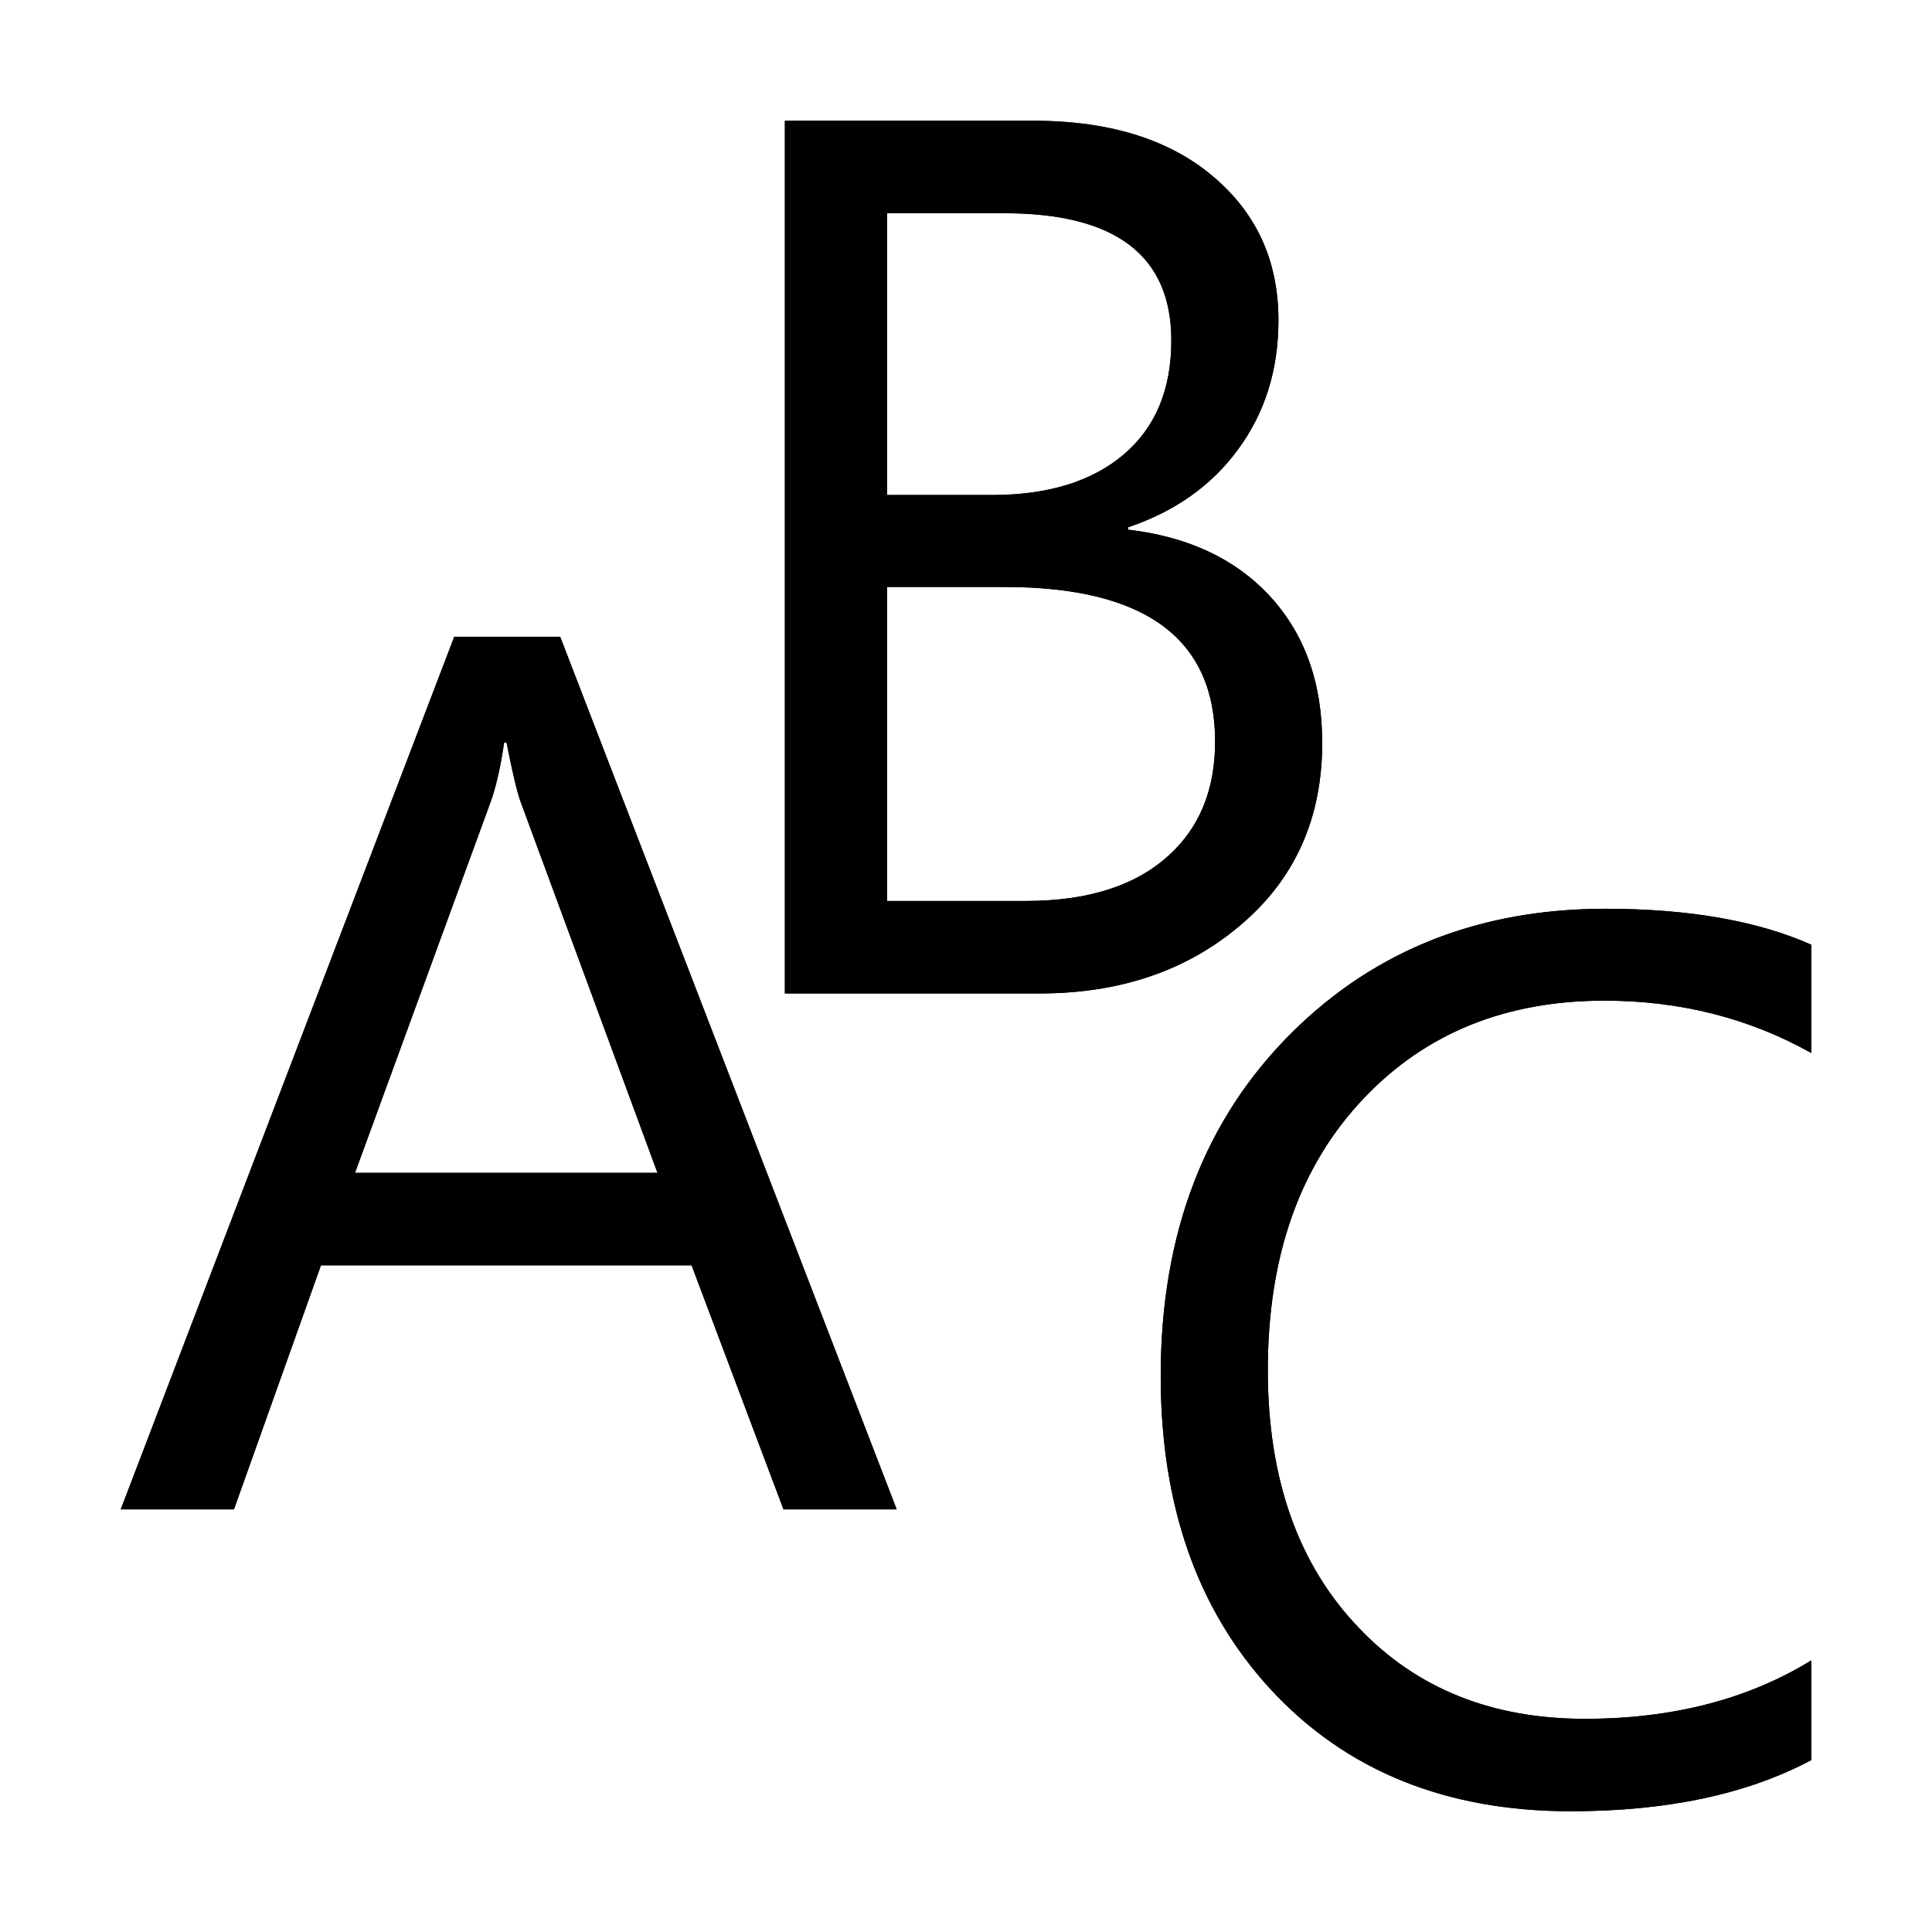 <?xml version="1.0" encoding="UTF-8" standalone="no"?>
<svg
   xmlns:dc="http://purl.org/dc/elements/1.1/"
   xmlns:cc="http://creativecommons.org/ns#"
   xmlns:rdf="http://www.w3.org/1999/02/22-rdf-syntax-ns#"
   xmlns:svg="http://www.w3.org/2000/svg"
   xmlns="http://www.w3.org/2000/svg"
   xmlns:sodipodi="http://sodipodi.sourceforge.net/DTD/sodipodi-0.dtd"
   xmlns:inkscape="http://www.inkscape.org/namespaces/inkscape"
   width="32px"
   height="32px"
   viewBox="0 0 32 32"
   version="1.1"
   id="svg933"
   sodipodi:docname="Power-Query-Text.svg"
   inkscape:version="1.0.2-2 (e86c870879, 2021-01-15)">
  <defs
     id="defs937" />
  <sodipodi:namedview
     pagecolor="#ffffff"
     bordercolor="#666666"
     borderopacity="1"
     objecttolerance="10"
     gridtolerance="10"
     guidetolerance="10"
     inkscape:pageopacity="0"
     inkscape:pageshadow="2"
     inkscape:window-width="1620"
     inkscape:window-height="1057"
     id="namedview935"
     showgrid="false"
     inkscape:zoom="20.9375"
     inkscape:cx="16"
     inkscape:cy="16"
     inkscape:window-x="-8"
     inkscape:window-y="402"
     inkscape:window-maximized="1"
     inkscape:current-layer="svg933" />
  <path
     class="OfficeIconColors_HighContrast"
     d="M14.852,25h-1.875l-1.522-4.042H5.316L3.875,25H2l5.524-14.454h1.754L14.852,25z M10.89,19.426l-2.268-6.149  c-0.06-0.168-0.137-0.494-0.232-0.978H8.35c-0.06,0.41-0.135,0.736-0.222,0.978l-2.248,6.149H10.89z M21.9,12.302  c0,1.264-0.46,2.278-1.381,3.044c-0.881,0.739-1.982,1.109-3.306,1.109H13V2h4.113c1.304,0,2.322,0.329,3.054,0.988  c0.672,0.598,1.008,1.371,1.008,2.318c0,0.813-0.22,1.522-0.661,2.127c-0.44,0.605-1.049,1.038-1.829,1.3v0.04  c0.981,0.115,1.758,0.474,2.328,1.079C21.605,10.484,21.9,11.3,21.9,12.302z M19.401,5.639c0-1.404-0.921-2.107-2.762-2.107h-1.945  v4.667h1.734c0.927,0,1.655-0.223,2.183-0.67C19.137,7.082,19.401,6.452,19.401,5.639z M20.126,12.282  c0-1.707-1.163-2.56-3.488-2.56h-1.945v5.201h2.298c1.028,0,1.818-0.252,2.369-0.756C19.871,13.703,20.126,13.075,20.126,12.282z   M30,29.153C28.938,29.718,27.611,30,26.018,30c-2.07,0-3.726-0.672-4.969-2.016c-1.216-1.317-1.824-3.047-1.824-5.191  c0-2.359,0.726-4.256,2.177-5.695c1.377-1.364,3.108-2.046,5.191-2.046c1.377,0,2.514,0.199,3.407,0.595v1.794  c-1.028-0.577-2.171-0.867-3.427-0.867c-1.627,0-2.95,0.534-3.971,1.603c-1.068,1.116-1.603,2.621-1.603,4.516  c0,1.802,0.504,3.226,1.512,4.274c0.954,1.002,2.201,1.502,3.74,1.502c1.451,0,2.701-0.323,3.75-0.968V29.153z"
     id="path929" />
  <path
     class="OfficeIconColors_m22"
     d="M14.852,25h-1.875l-1.522-4.042H5.316L3.875,25H2l5.524-14.454h1.754L14.852,25z M10.89,19.426l-2.268-6.149  c-0.06-0.168-0.137-0.494-0.232-0.978H8.35c-0.06,0.41-0.135,0.736-0.222,0.978l-2.248,6.149H10.89z M21.9,12.302  c0,1.264-0.46,2.278-1.381,3.044c-0.881,0.739-1.982,1.109-3.306,1.109H13V2h4.113c1.304,0,2.322,0.329,3.054,0.988  c0.672,0.598,1.008,1.371,1.008,2.318c0,0.813-0.22,1.522-0.661,2.127c-0.44,0.605-1.049,1.038-1.829,1.3v0.04  c0.981,0.115,1.758,0.474,2.328,1.079C21.605,10.484,21.9,11.3,21.9,12.302z M19.401,5.639c0-1.404-0.921-2.107-2.762-2.107h-1.945  v4.667h1.734c0.927,0,1.655-0.223,2.183-0.67C19.137,7.082,19.401,6.452,19.401,5.639z M20.126,12.282  c0-1.707-1.163-2.56-3.488-2.56h-1.945v5.201h2.298c1.028,0,1.818-0.252,2.369-0.756C19.871,13.703,20.126,13.075,20.126,12.282z   M30,29.153C28.938,29.718,27.611,30,26.018,30c-2.07,0-3.726-0.672-4.969-2.016c-1.216-1.317-1.824-3.047-1.824-5.191  c0-2.359,0.726-4.256,2.177-5.695c1.377-1.364,3.108-2.046,5.191-2.046c1.377,0,2.514,0.199,3.407,0.595v1.794  c-1.028-0.577-2.171-0.867-3.427-0.867c-1.627,0-2.95,0.534-3.971,1.603c-1.068,1.116-1.603,2.621-1.603,4.516  c0,1.802,0.504,3.226,1.512,4.274c0.954,1.002,2.201,1.502,3.74,1.502c1.451,0,2.701-0.323,3.75-0.968V29.153z"
     id="path931" />
</svg>
